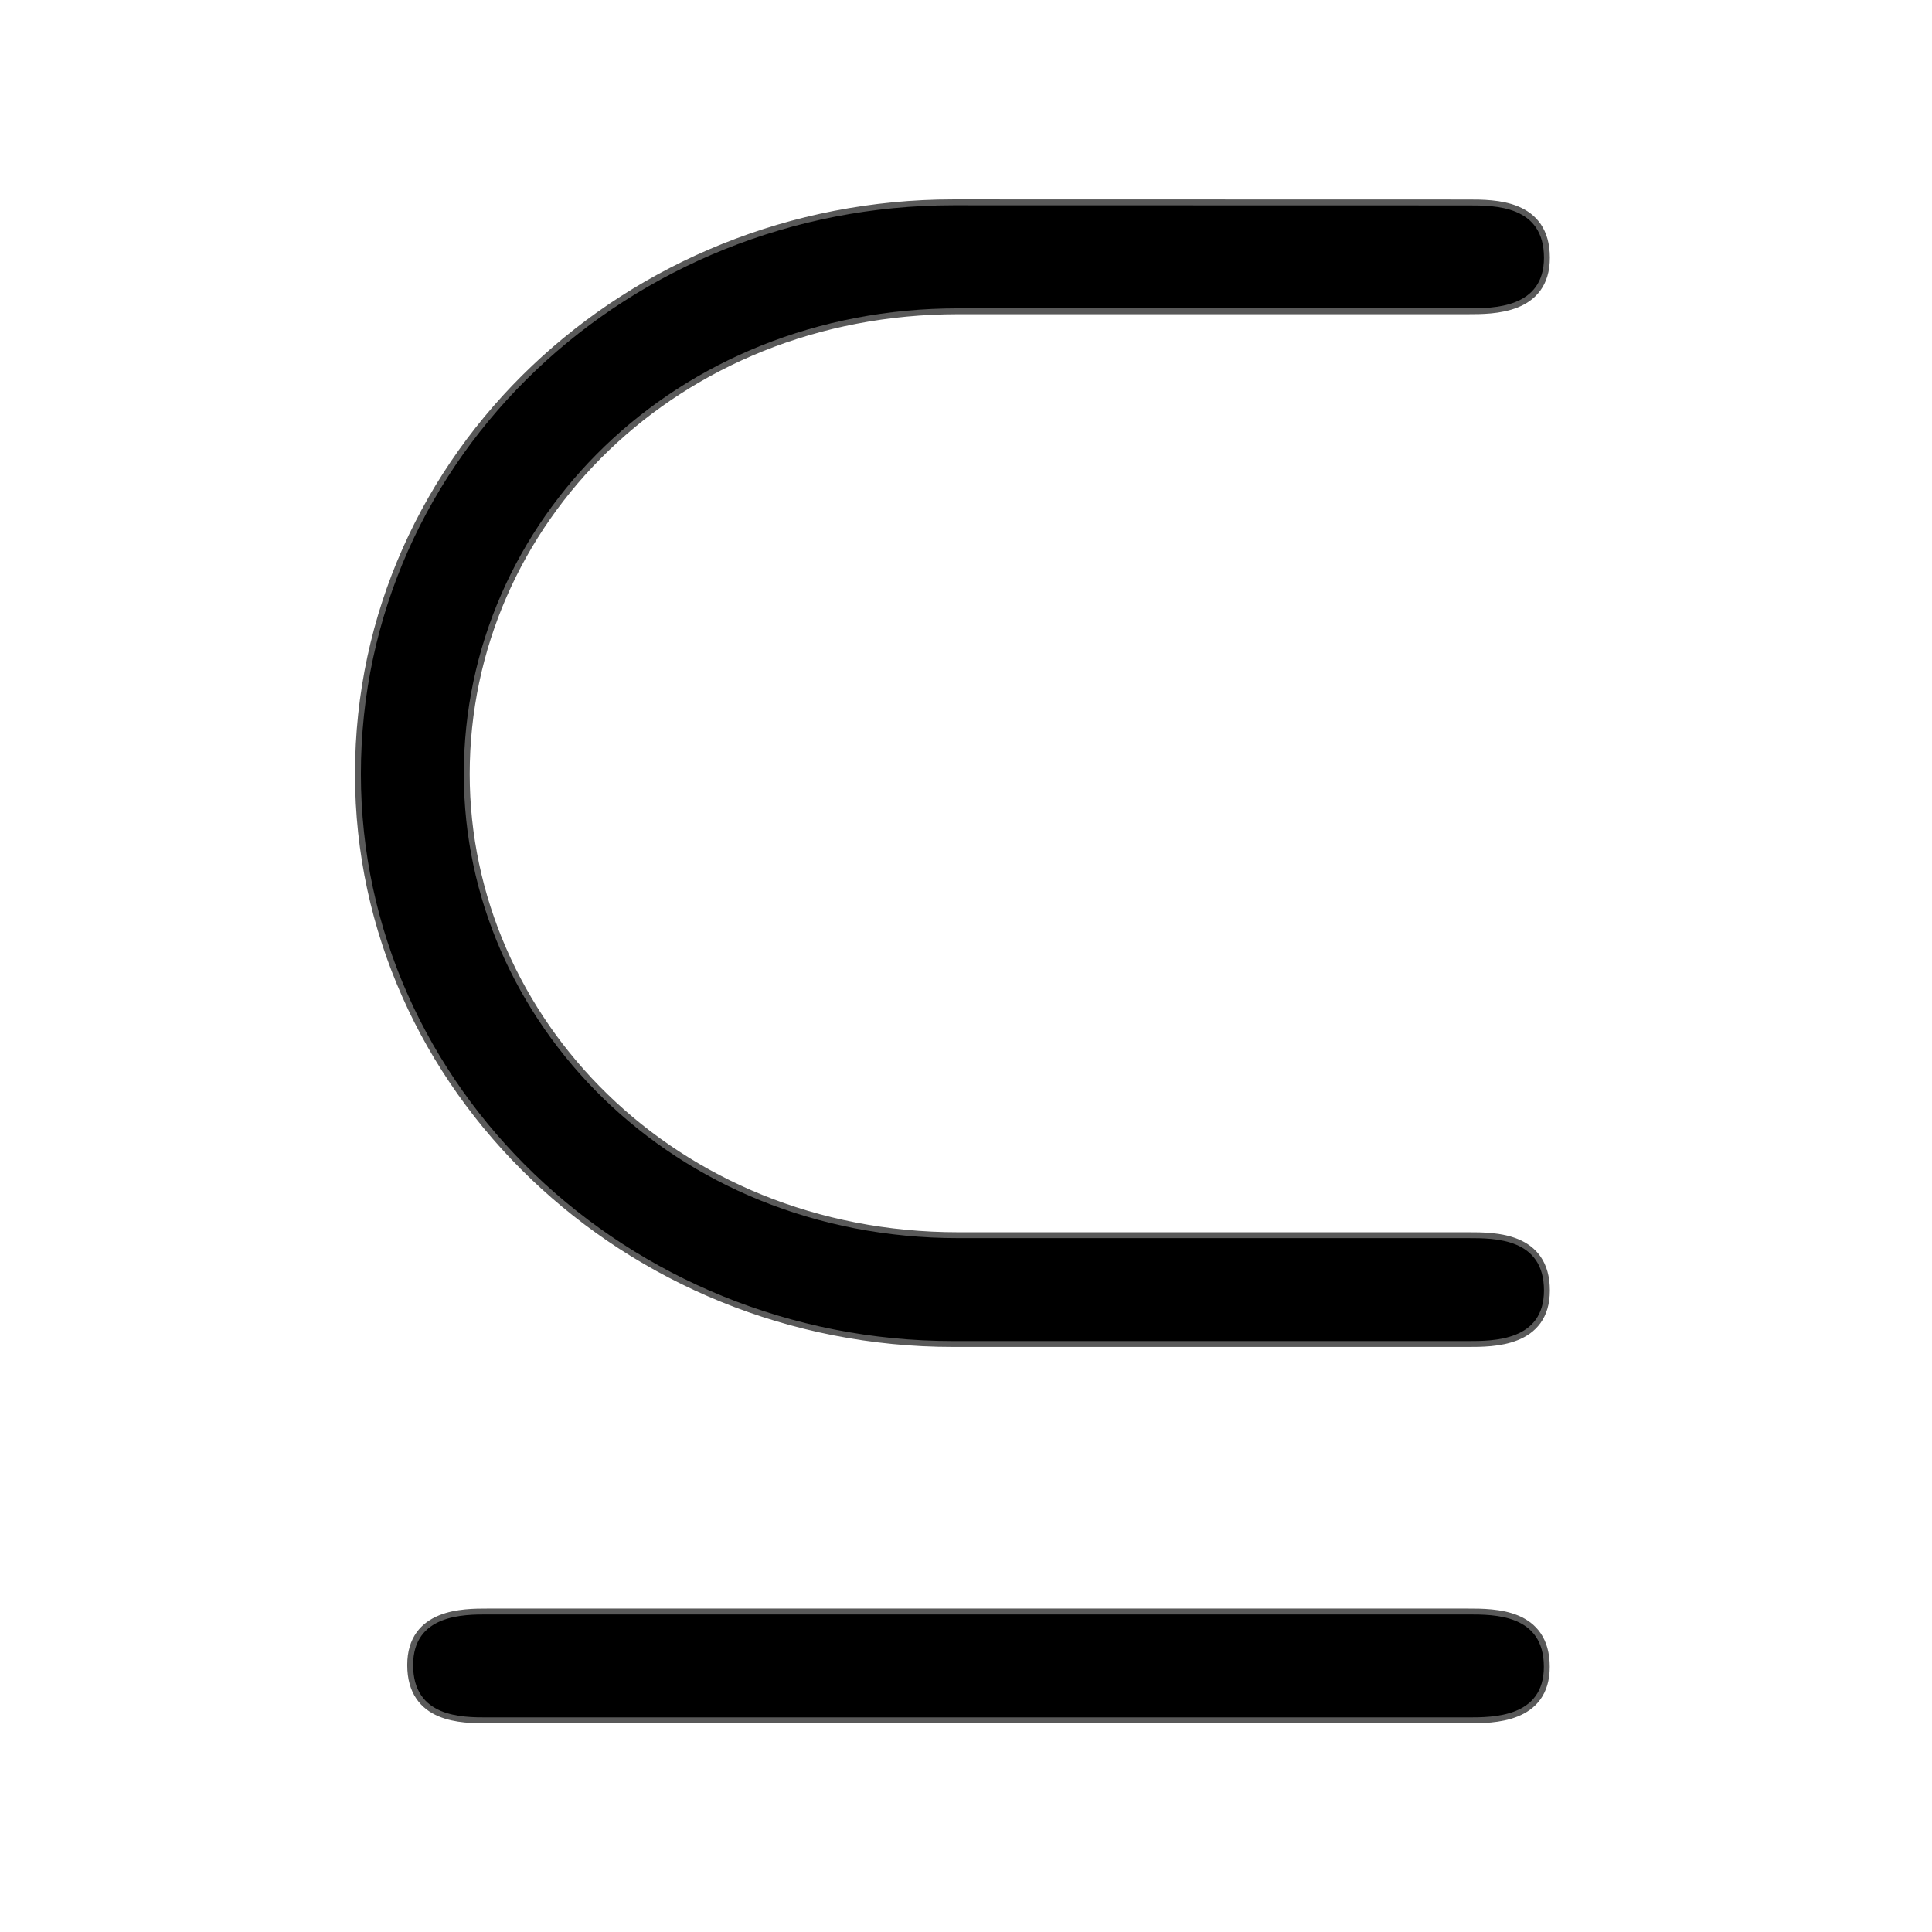 <?xml version="1.0" encoding="UTF-8" standalone="no"?>
<!-- This file was generated by dvisvgm 1.9.2 -->

<svg
   xmlns:dc="http://purl.org/dc/elements/1.1/"
   xmlns:cc="http://creativecommons.org/ns#"
   xmlns:rdf="http://www.w3.org/1999/02/22-rdf-syntax-ns#"
   xmlns:svg="http://www.w3.org/2000/svg"
   xmlns="http://www.w3.org/2000/svg"
   xmlns:sodipodi="http://sodipodi.sourceforge.net/DTD/sodipodi-0.dtd"
   xmlns:inkscape="http://www.inkscape.org/namespaces/inkscape"
   height="20"
   version="1.1"
   viewBox="37 59.77 13.5 13.5"
   width="20"
   id="svg2"
   inkscape:version="0.92.3 (2405546, 2018-03-11)"
   sodipodi:docname="subseteq.svg">
  <sodipodi:namedview
     pagecolor="#ffffff"
     bordercolor="#666666"
     borderopacity="1"
     objecttolerance="10"
     gridtolerance="10"
     guidetolerance="10"
     inkscape:pageopacity="0"
     inkscape:pageshadow="2"
     inkscape:window-width="1920"
     inkscape:window-height="1130"
     id="namedview9"
     showgrid="false"
     inkscape:zoom="10.059622"
     inkscape:cx="-26.879804"
     inkscape:cy="11.332434"
     inkscape:window-x="0"
     inkscape:window-y="0"
     inkscape:window-maximized="1"
     inkscape:current-layer="svg2"
     units="px" />
  <defs
     id="defs4" />
  <g
     id="page1"
     transform="matrix(0.822,0,0,0.822,5.509,9.642)">
    <path
       d="m 46.413,62.728 c -2.74,0 -5.035,2.123 -5.035,4.835 0,2.654 2.267,4.82 5.035,4.82 h 4.376 c 0.215,0 0.646,0 0.646,-0.43 0,-0.445 -0.416,-0.445 -0.646,-0.445 h -4.333 c -2.439,0 -4.203,-1.851 -4.203,-3.945 0,-2.152 1.793,-3.959 4.203,-3.959 h 4.333 c 0.215,0 0.646,0 0.646,-0.43 0,-0.445 -0.416,-0.445 -0.646,-0.445 z M 42.453,74.707 c -0.201,0 -0.631,0 -0.631,0.43 0,0.445 0.416,0.445 0.631,0.445 h 8.335 c 0.215,0 0.646,0 0.646,-0.43 0,-0.445 -0.416,-0.445 -0.646,-0.445 z"
       style="opacity:1;fill:#000000;fill-opacity:1;stroke:#000000;stroke-width:0.1;stroke-miterlimit:4;stroke-dasharray:none;stroke-opacity:0.65"
       id="path7"
       inkscape:connector-curvature="0" />
  </g>
</svg>

